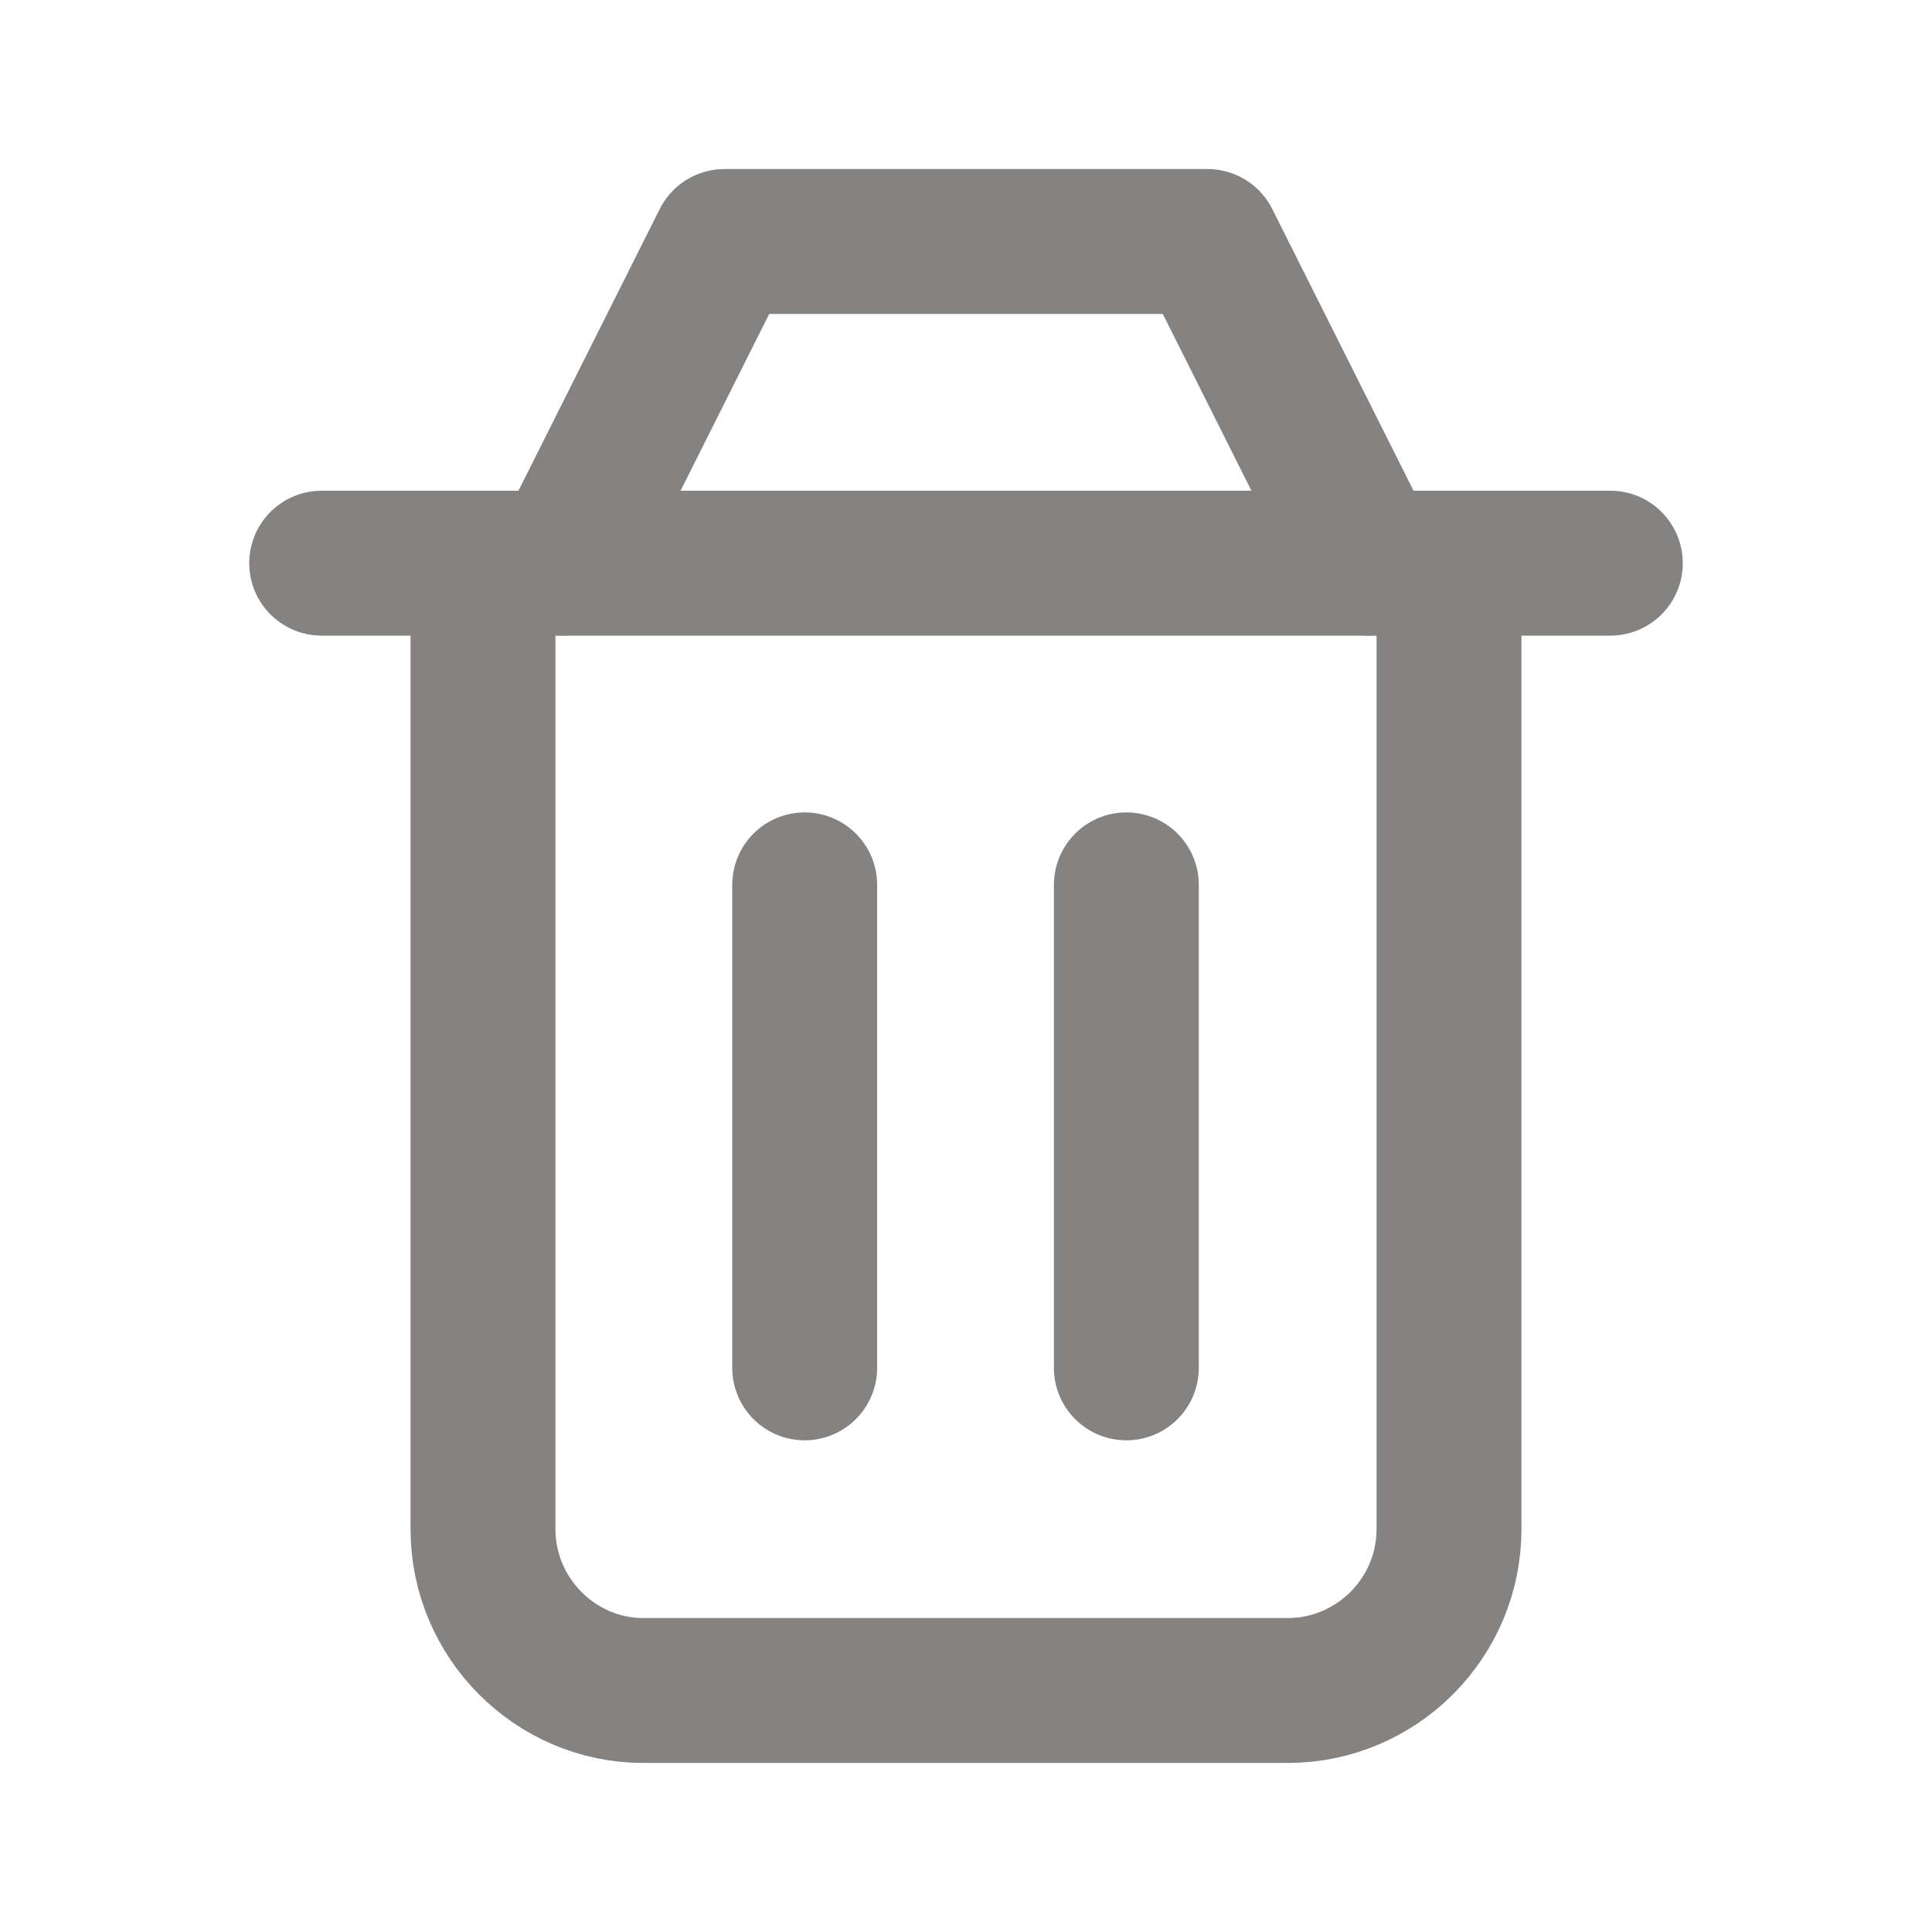 <svg width="20" height="20" viewBox="0 0 20 20" fill="none" xmlns="http://www.w3.org/2000/svg" xmlns:xlink="http://www.w3.org/1999/xlink">
	<desc>
			Created with Pixso.
	</desc>
	<defs>
		<clipPath id="clip315_8432">
			<rect id="General / Trash" rx="-0.417" width="19.167" height="19.167" transform="translate(0.417 0.417)" fill="white" fill-opacity="0"/>
		</clipPath>
	</defs>
	<g clip-path="url(#clip315_8432)">
		<rect id="Icon Frame" rx="-0.417" width="19.167" height="19.167" transform="translate(0.417 0.417)" fill="#FFFFFF" fill-opacity="0"/>
		<path id="Vector 35" d="M11.66 9.16L11.66 14.16" stroke="#848382" stroke-opacity="1" stroke-width="1.5" stroke-linejoin="round" stroke-linecap="round"/>
		<path id="Vector 38" d="M8.33 9.16L8.33 14.16" stroke="#848382" stroke-opacity="1" stroke-width="1.5" stroke-linejoin="round" stroke-linecap="round"/>
		<path id="Vector 36" d="M15 5.83L15 15.83C15 16.75 14.25 17.5 13.33 17.5L6.66 17.5C5.75 17.5 5 16.75 5 15.83L5 5.83" stroke="#848382" stroke-opacity="1" stroke-width="1.5" stroke-linejoin="round" stroke-linecap="round"/>
		<path id="Vector 37" d="M3.33 5.83L16.67 5.83" stroke="#848382" stroke-opacity="1" stroke-width="1.5" stroke-linejoin="round" stroke-linecap="round"/>
		<path id="Vector 39" d="M5.83 5.83L7.5 2.5L12.5 2.5L14.17 5.83" stroke="#848382" stroke-opacity="1" stroke-width="1.5" stroke-linejoin="round" stroke-linecap="round"/>
	</g>
</svg>
